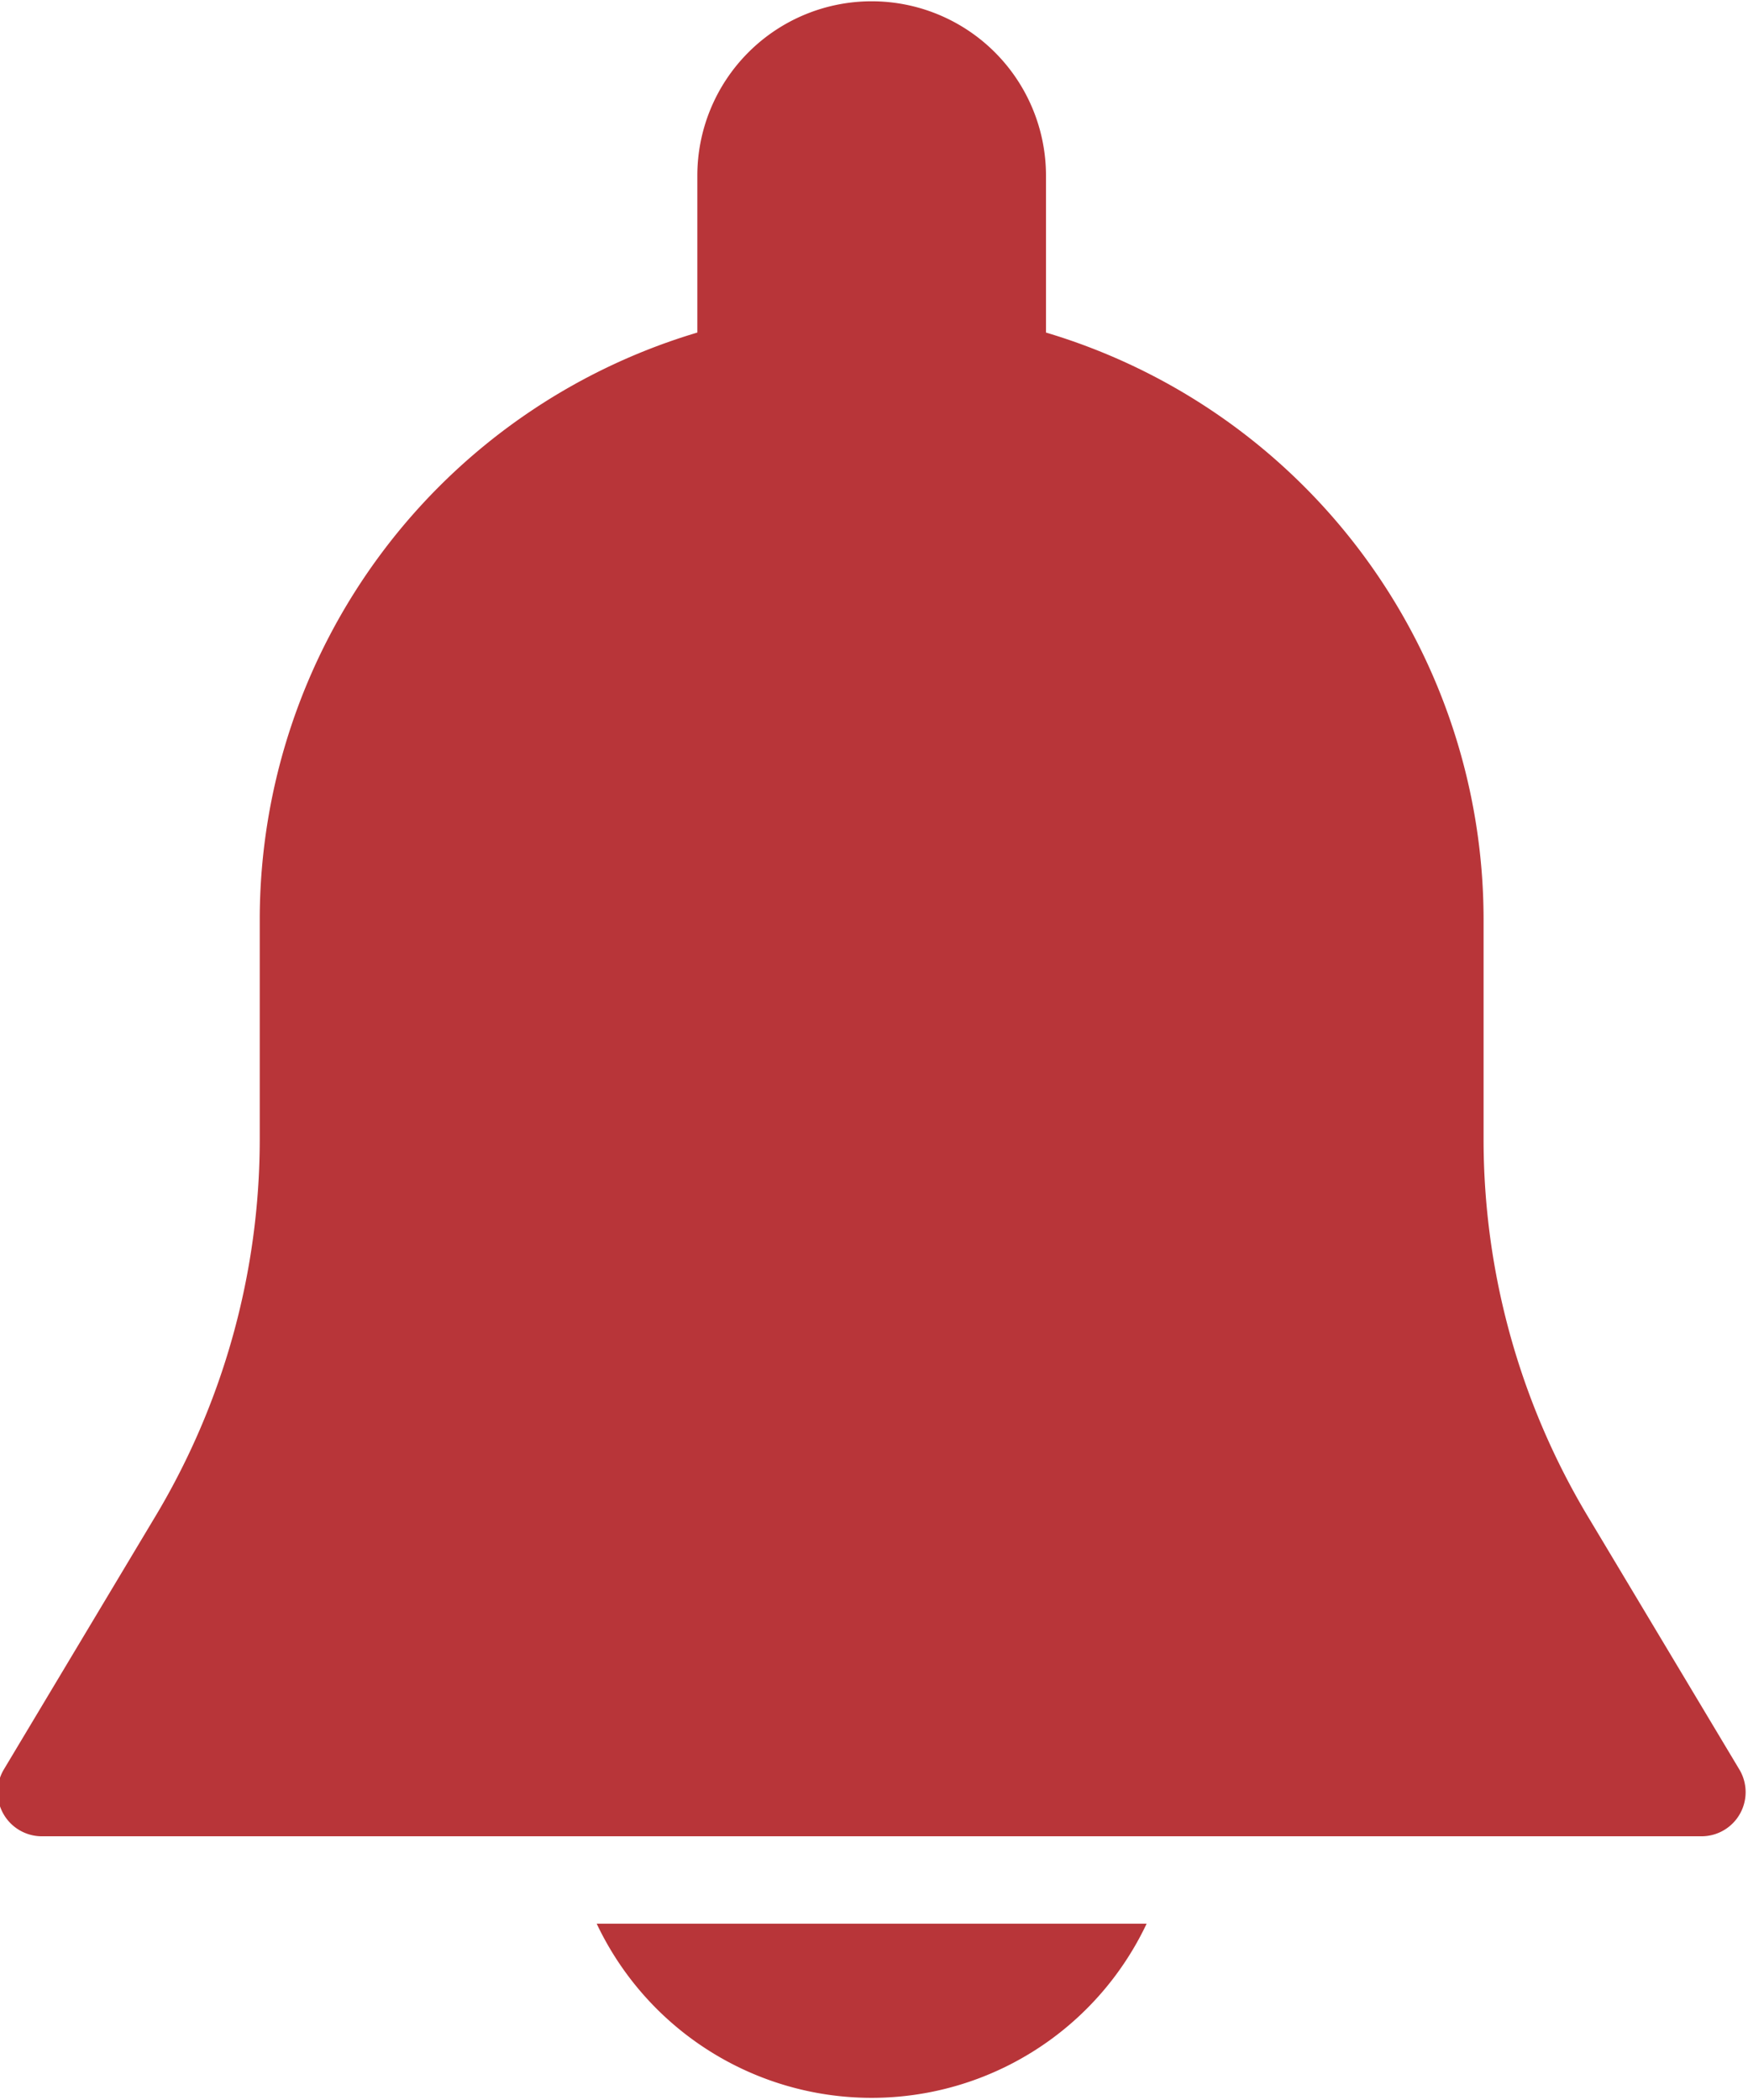 <svg xmlns="http://www.w3.org/2000/svg" width="14.94" height="17.938" viewBox="0 0 14.94 17.938">
  <defs>
    <style>
      .cls-1 {
        fill: #b83539;
        fill-rule: evenodd;
      }
    </style>
  </defs>
  <path id="Forma_1" data-name="Forma 1" class="cls-1" d="M1427.43,40.154l-1.28-2.137a6.274,6.274,0,0,1-.91-3.265V32.879a5.235,5.235,0,0,0-3.74-5.007v-1.34a1.49,1.49,0,1,0-2.98,0v1.34a5.235,5.235,0,0,0-3.74,5.007v1.872a6.272,6.272,0,0,1-.91,3.264l-1.28,2.137a0.378,0.378,0,0,0,.32.566h14.2A0.377,0.377,0,0,0,1427.43,40.154Zm-9.77,1.311a2.6,2.6,0,0,0,4.7,0h-4.7Z" transform="translate(-1412.56 -25.031)"/>
</svg>
